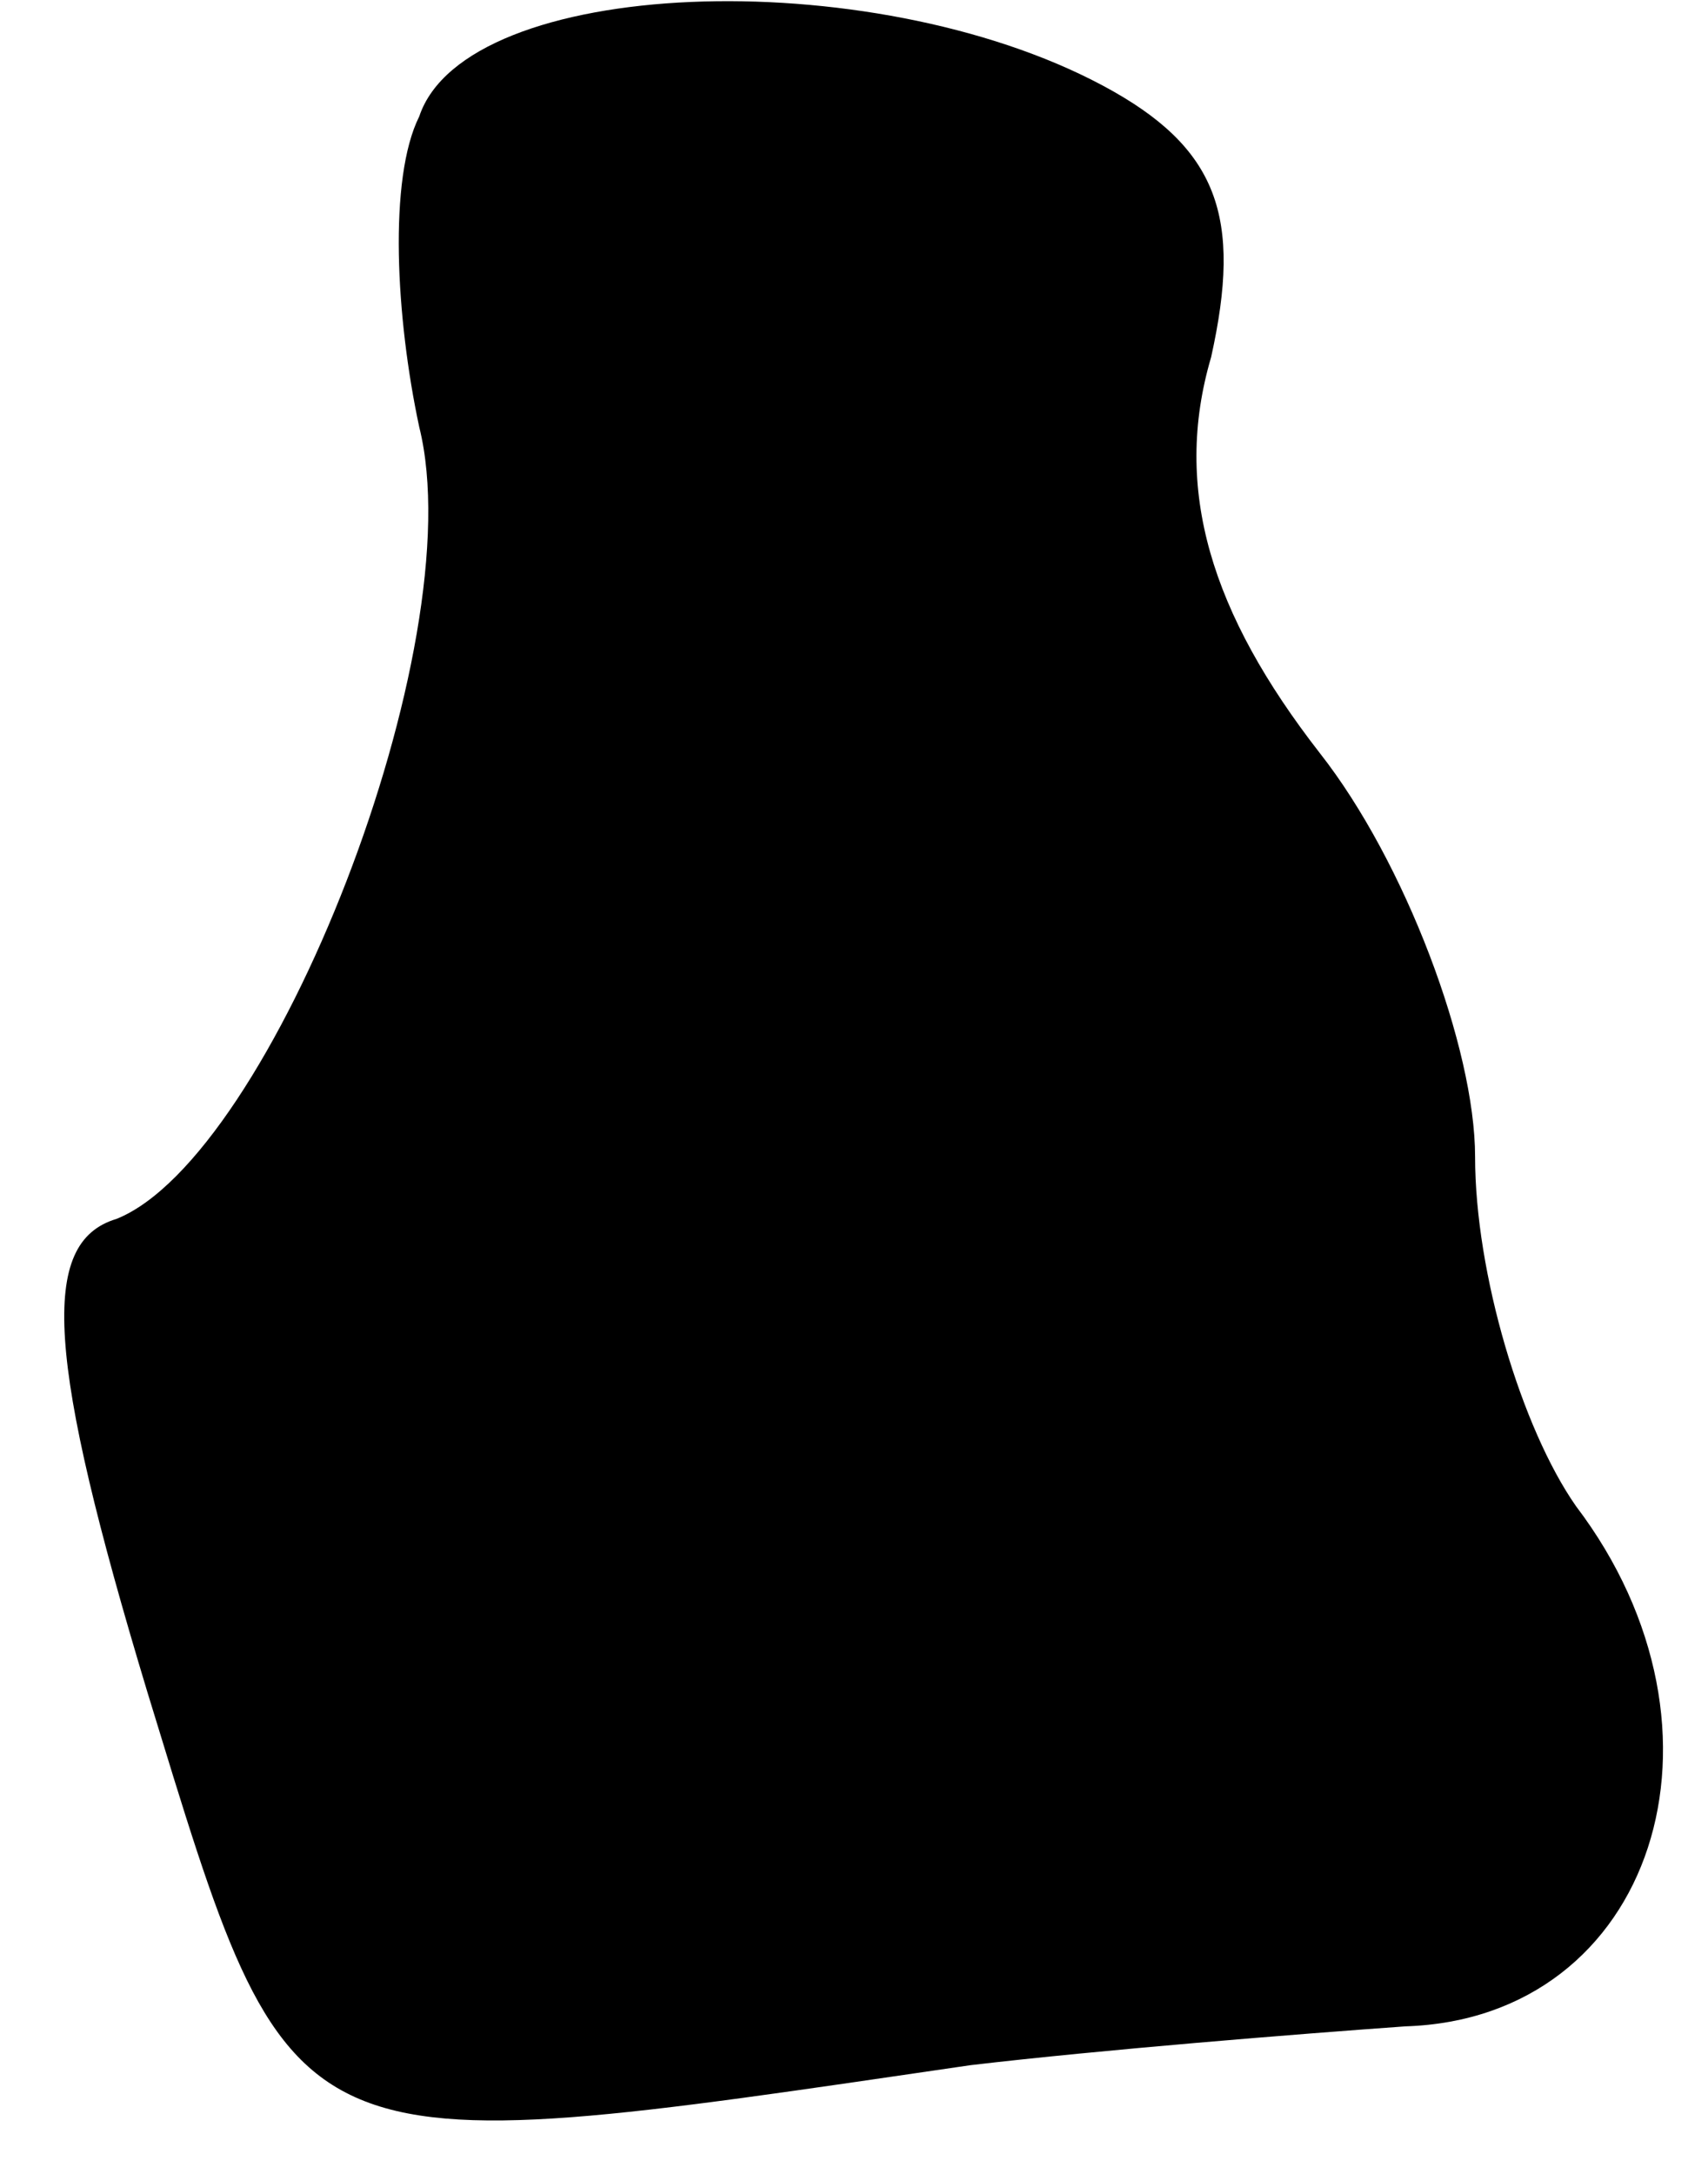 <?xml version="1.0" standalone="no"?>
<!DOCTYPE svg PUBLIC "-//W3C//DTD SVG 20010904//EN"
 "http://www.w3.org/TR/2001/REC-SVG-20010904/DTD/svg10.dtd">
<svg version="1.0" xmlns="http://www.w3.org/2000/svg"
 width="22pt" height="28pt" viewBox="0 0 22 28"
 preserveAspectRatio="xMidYMid meet">
<g transform="translate(0,28) scale(0.1,-0.1)"
fill="#000000" stroke="none">
<path fill="#000000" stroke="none" d="M54 265 c-4 -8 -3 -26 0 -40 7 -28 -19
-94 -39 -102 -10 -3 -9 -18 4 -61 19 -62 17 -61 106 -48 17 2 42 4 56 5 32 1
44 38 22 67 -7 10 -13 30 -13 45 0 14 -9 38 -20 52 -14 18 -19 34 -14 51 4 18
1 27 -14 35 -30 16 -82 14 -88 -4z"/>
</g>
</svg>
